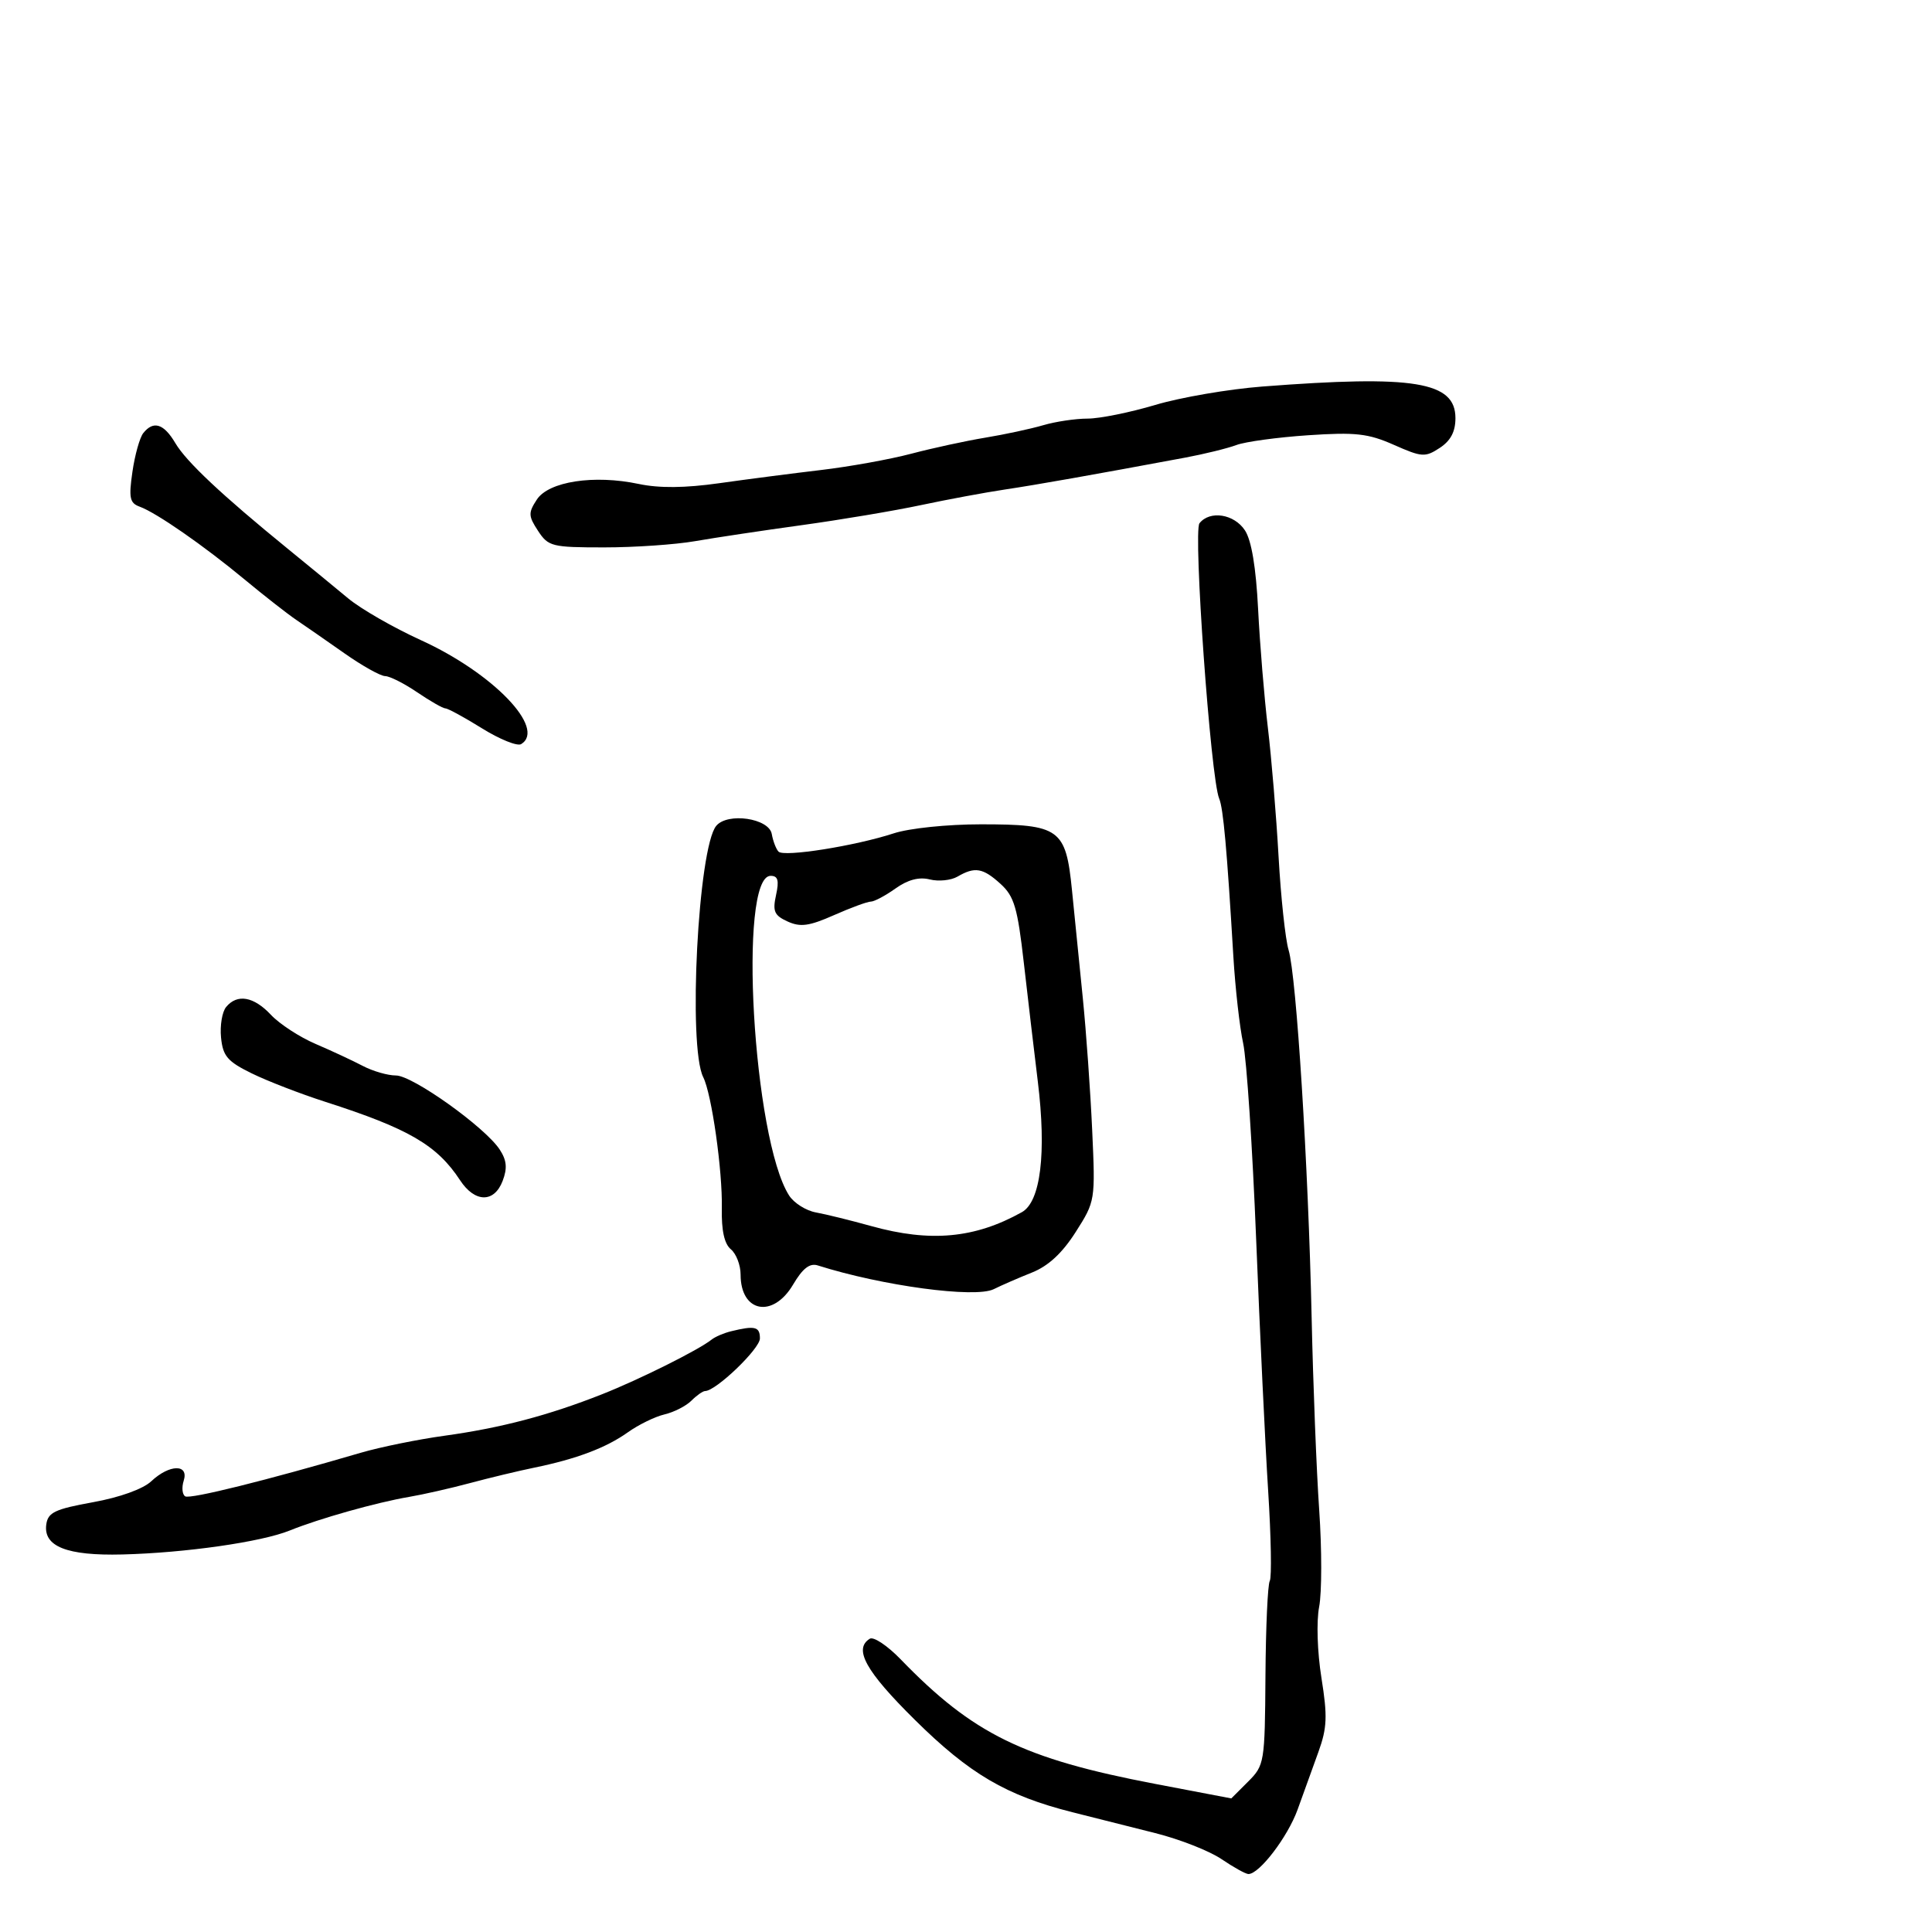 <svg xmlns="http://www.w3.org/2000/svg" width="300" height="300" viewBox="0 0 300 300" version="1.1">
  <defs/>
  <path d="M111.217,128.238 C112.98,126.114 119.404,127.054 119.839,129.5 C120.034,130.6 120.505,131.832 120.885,132.237 C121.71,133.119 132.765,131.366 138.785,129.4 C141.202,128.61 147.098,128 152.312,128 C164.57,128 165.501,128.672 166.455,138.211 C166.856,142.22 167.614,149.775 168.139,155 C168.665,160.225 169.319,169.45 169.594,175.5 C170.091,186.433 170.076,186.529 167.033,191.307 C164.945,194.586 162.784,196.587 160.236,197.602 C158.181,198.42 155.517,199.58 154.316,200.178 C151.43,201.617 136.989,199.67 126.977,196.493 C125.734,196.098 124.635,196.954 123.15,199.47 C120.03,204.759 115,203.804 115,197.922 C115,196.45 114.321,194.681 113.49,193.992 C112.473,193.148 112.015,191.068 112.085,187.619 C112.203,181.785 110.514,169.882 109.196,167.259 C106.803,162.498 108.402,131.63 111.217,128.238 Z M186.255,81.25 C187.867,79.214 191.644,79.807 193.316,82.359 C194.333,83.911 195.031,88.1 195.359,94.609 C195.633,100.049 196.315,108.325 196.874,113 C197.433,117.675 198.181,126.675 198.535,133 C198.89,139.325 199.59,145.861 200.093,147.525 C201.309,151.552 203.152,180.922 203.668,204.5 C203.896,214.95 204.426,228.45 204.846,234.5 C205.265,240.55 205.261,247.3 204.837,249.5 C204.397,251.778 204.551,256.535 205.194,260.551 C206.148,266.507 206.074,268.294 204.719,272.051 C203.837,274.498 202.383,278.525 201.487,281 C199.955,285.234 195.556,291 193.857,291 C193.435,291 191.553,289.958 189.676,288.684 C187.799,287.41 183.167,285.591 179.382,284.642 C175.597,283.692 169.8,282.232 166.5,281.397 C156.237,278.8 150.555,275.464 142.026,267.026 C134.415,259.496 132.502,256.044 135.063,254.461 C135.648,254.1 137.801,255.536 139.849,257.652 C151.094,269.276 158.887,273.092 179.349,276.997 L191.197,279.257 L193.801,276.654 C196.343,274.111 196.407,273.725 196.499,260.259 C196.55,252.674 196.852,246.025 197.169,245.484 C197.485,244.943 197.373,238.65 196.919,231.5 C196.465,224.35 195.627,206.8 195.057,192.5 C194.487,178.2 193.578,164.475 193.037,162 C192.495,159.525 191.81,153.45 191.514,148.5 C190.515,131.77 189.952,125.506 189.312,124 C187.994,120.899 185.25,82.52 186.255,81.25 Z M148.678,136.121 C147.675,136.704 145.74,136.901 144.377,136.558 C142.708,136.139 140.966,136.6 139.045,137.968 C137.475,139.086 135.755,140 135.223,140 C134.69,140 132.115,140.946 129.5,142.103 C125.644,143.809 124.284,143.995 122.297,143.089 C120.227,142.146 119.949,141.51 120.503,138.987 C121.002,136.713 120.803,136 119.667,136 C114.572,136 116.926,176.862 122.527,185.628 C123.275,186.799 125.149,187.986 126.693,188.266 C128.237,188.546 132.109,189.501 135.299,190.388 C144.472,192.938 151.385,192.298 158.678,188.224 C161.591,186.596 162.512,179.038 161.151,167.933 C160.583,163.295 159.605,155 158.978,149.5 C158.003,140.933 157.485,139.178 155.364,137.25 C152.624,134.76 151.379,134.549 148.678,136.121 Z M196,60.022 C219.59,58.206 226,59.254 226,64.926 C226,67.032 225.258,68.44 223.562,69.551 C221.297,71.036 220.793,71.002 216.443,69.078 C212.446,67.31 210.499,67.091 203.13,67.585 C198.384,67.903 193.37,68.586 191.988,69.104 C190.607,69.622 187.007,70.505 183.988,71.068 C169.462,73.774 161.028,75.266 156,76.018 C152.975,76.47 147.125,77.558 143,78.434 C138.875,79.311 130.55,80.71 124.5,81.544 C118.45,82.378 110.998,83.497 107.94,84.03 C104.882,84.564 98.521,85 93.805,85 C85.699,85 85.138,84.859 83.546,82.43 C82.034,80.123 82.016,79.625 83.364,77.567 C85.205,74.757 92.237,73.682 99.182,75.148 C102.373,75.822 106.355,75.785 111.682,75.032 C115.982,74.424 123.1,73.502 127.5,72.982 C131.9,72.463 138.2,71.325 141.5,70.453 C144.8,69.582 149.975,68.46 153,67.96 C156.025,67.46 160.072,66.59 161.993,66.026 C163.915,65.462 167.016,65 168.886,65 C170.755,65 175.483,64.045 179.392,62.877 C183.301,61.709 190.775,60.425 196,60.022 Z M113.5,206.724 C117.23,205.807 118,205.997 118,207.833 C118,209.441 111.164,216 109.487,216 C109.141,216 108.183,216.674 107.359,217.498 C106.534,218.323 104.654,219.282 103.18,219.63 C101.706,219.978 99.15,221.226 97.5,222.403 C94.127,224.81 89.514,226.552 82.948,227.899 C80.501,228.401 76.025,229.475 73,230.287 C69.975,231.099 65.7,232.069 63.5,232.442 C58.457,233.299 49.565,235.804 45,237.654 C40.6,239.438 28.782,241.13 19,241.377 C10.379,241.595 6.697,240.136 7.189,236.696 C7.453,234.847 8.544,234.33 14.428,233.266 C18.597,232.513 22.207,231.215 23.492,230.007 C26.313,227.357 29.356,227.302 28.527,229.916 C28.192,230.97 28.297,232.066 28.76,232.352 C29.519,232.821 41.324,229.89 56,225.59 C59.025,224.703 64.875,223.512 69,222.943 C77.786,221.73 85.17,219.787 93.5,216.494 C99.321,214.193 108.468,209.629 110.5,208.011 C111.05,207.573 112.4,206.994 113.5,206.724 Z M22.249,67.25 C23.826,65.271 25.437,65.776 27.23,68.812 C28.932,71.693 34.444,76.873 44.699,85.225 C47.889,87.825 52.104,91.285 54.064,92.916 C56.025,94.547 61.107,97.467 65.359,99.404 C76.537,104.498 84.852,113.119 80.927,115.545 C80.337,115.91 77.607,114.811 74.861,113.104 C72.114,111.397 69.551,110 69.166,110 C68.78,110 66.809,108.875 64.785,107.5 C62.762,106.125 60.52,104.993 59.803,104.985 C59.086,104.976 56.25,103.389 53.5,101.457 C50.75,99.525 47.375,97.182 46,96.252 C44.625,95.321 41.025,92.507 38,89.998 C31.623,84.71 24.29,79.619 21.688,78.674 C20.142,78.112 19.976,77.315 20.564,73.257 C20.942,70.641 21.701,67.938 22.249,67.25 Z M35.116,156.361 C36.843,154.28 39.398,154.73 42.076,157.586 C43.409,159.008 46.525,161.039 49,162.099 C51.475,163.159 54.774,164.696 56.331,165.513 C57.888,166.331 60.206,167 61.482,167 C64.069,167 75.318,175.029 77.591,178.498 C78.688,180.172 78.803,181.389 78.051,183.365 C76.741,186.811 73.733,186.767 71.441,183.269 C67.863,177.809 63.458,175.246 50.5,171.086 C46.65,169.85 41.511,167.862 39.08,166.669 C35.319,164.824 34.609,163.994 34.323,161.111 C34.138,159.247 34.495,157.109 35.116,156.361 Z"/>
</svg>


